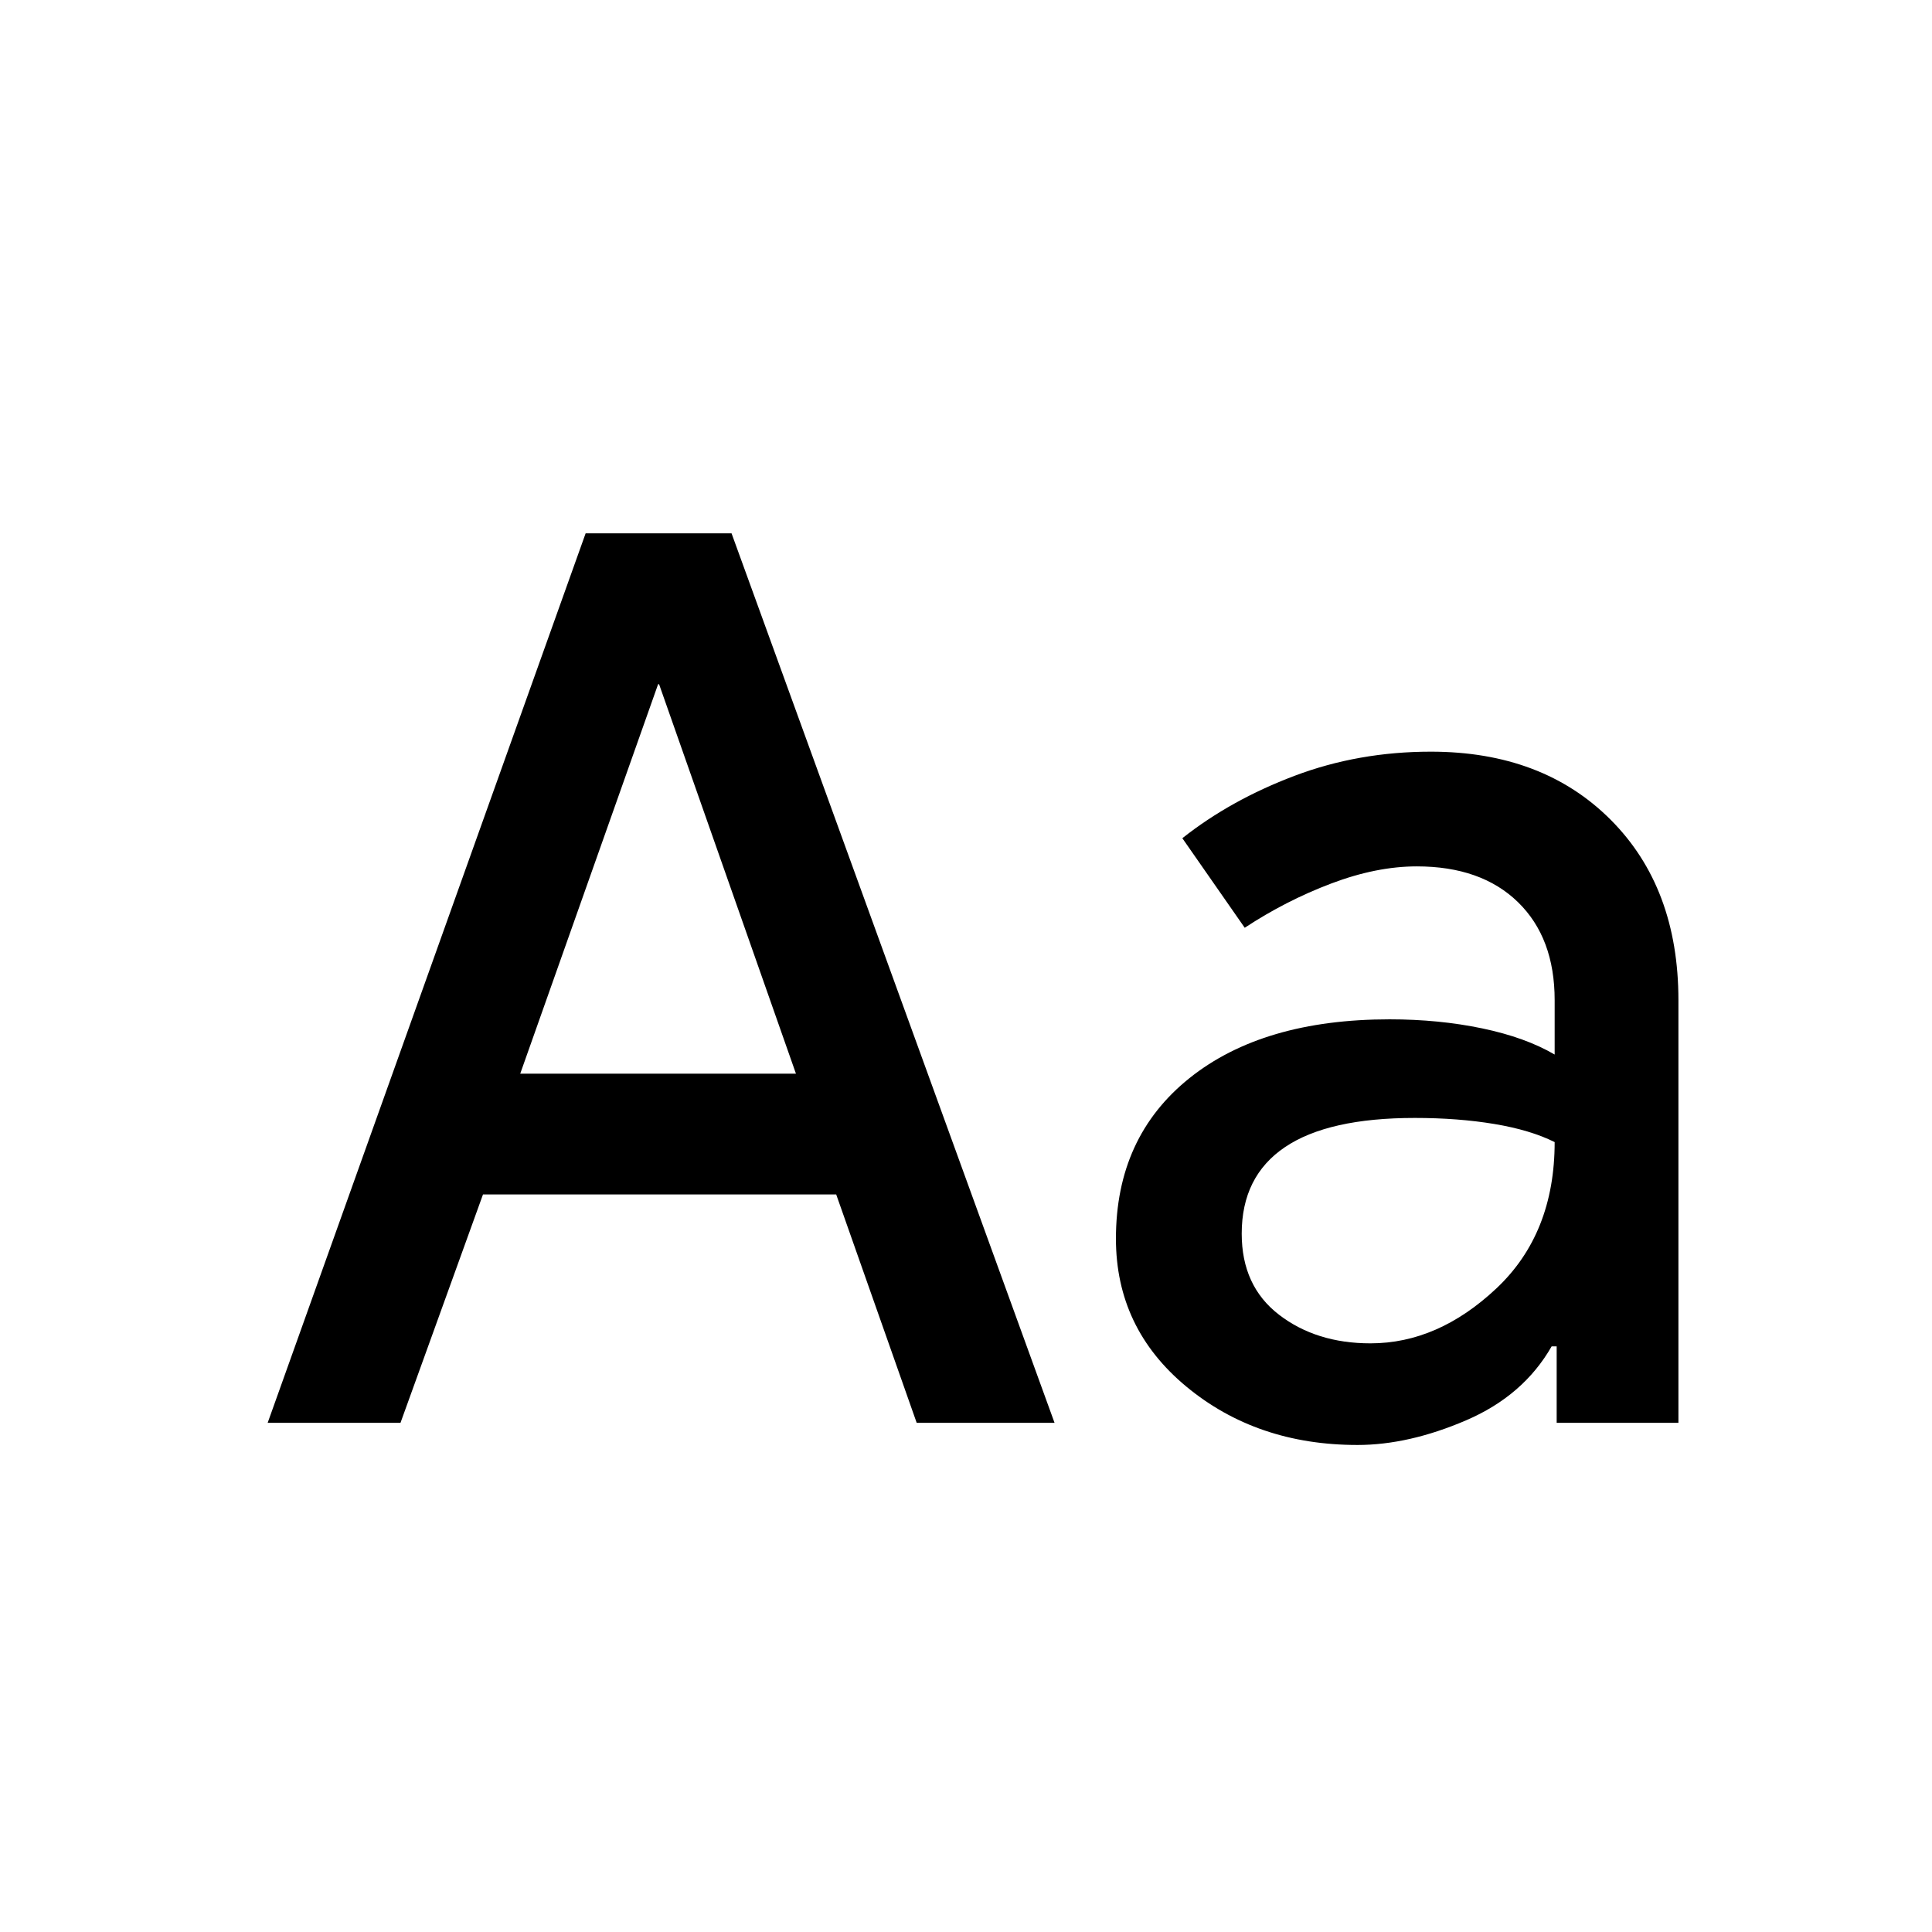 <svg xmlns="http://www.w3.org/2000/svg" height="48" viewBox="0 -960 960 960" width="48"><path d="m133-253 158-442h72.5L524-253h-68.5l-40-113.5H240L199-253h-66Zm125.5-173.5h137l-68-193.5h-.5l-68.5 193.5Zm416 184.5q-50 0-85-29t-35-73.5q0-50.5 36.5-79.75t99.5-29.25q24.5 0 46 4.5t36 13v-27q0-31-18.25-48.75T704-529.5q-20 0-42.5 8.5t-43 22l-31-44.5q24-19 55.75-31t67.75-12q55.5 0 89.25 33.75T834-463v210h-60.5v-38H771q-14 24.5-42.5 36.75t-54 12.25Zm6.5-50.5q33.5 0 62.5-27.25t29-72.75q-12-6-30-9t-39.5-3q-43 0-64.5 14.5T617-347q0 26 18.5 40.25T681-292.5Z"/></svg>